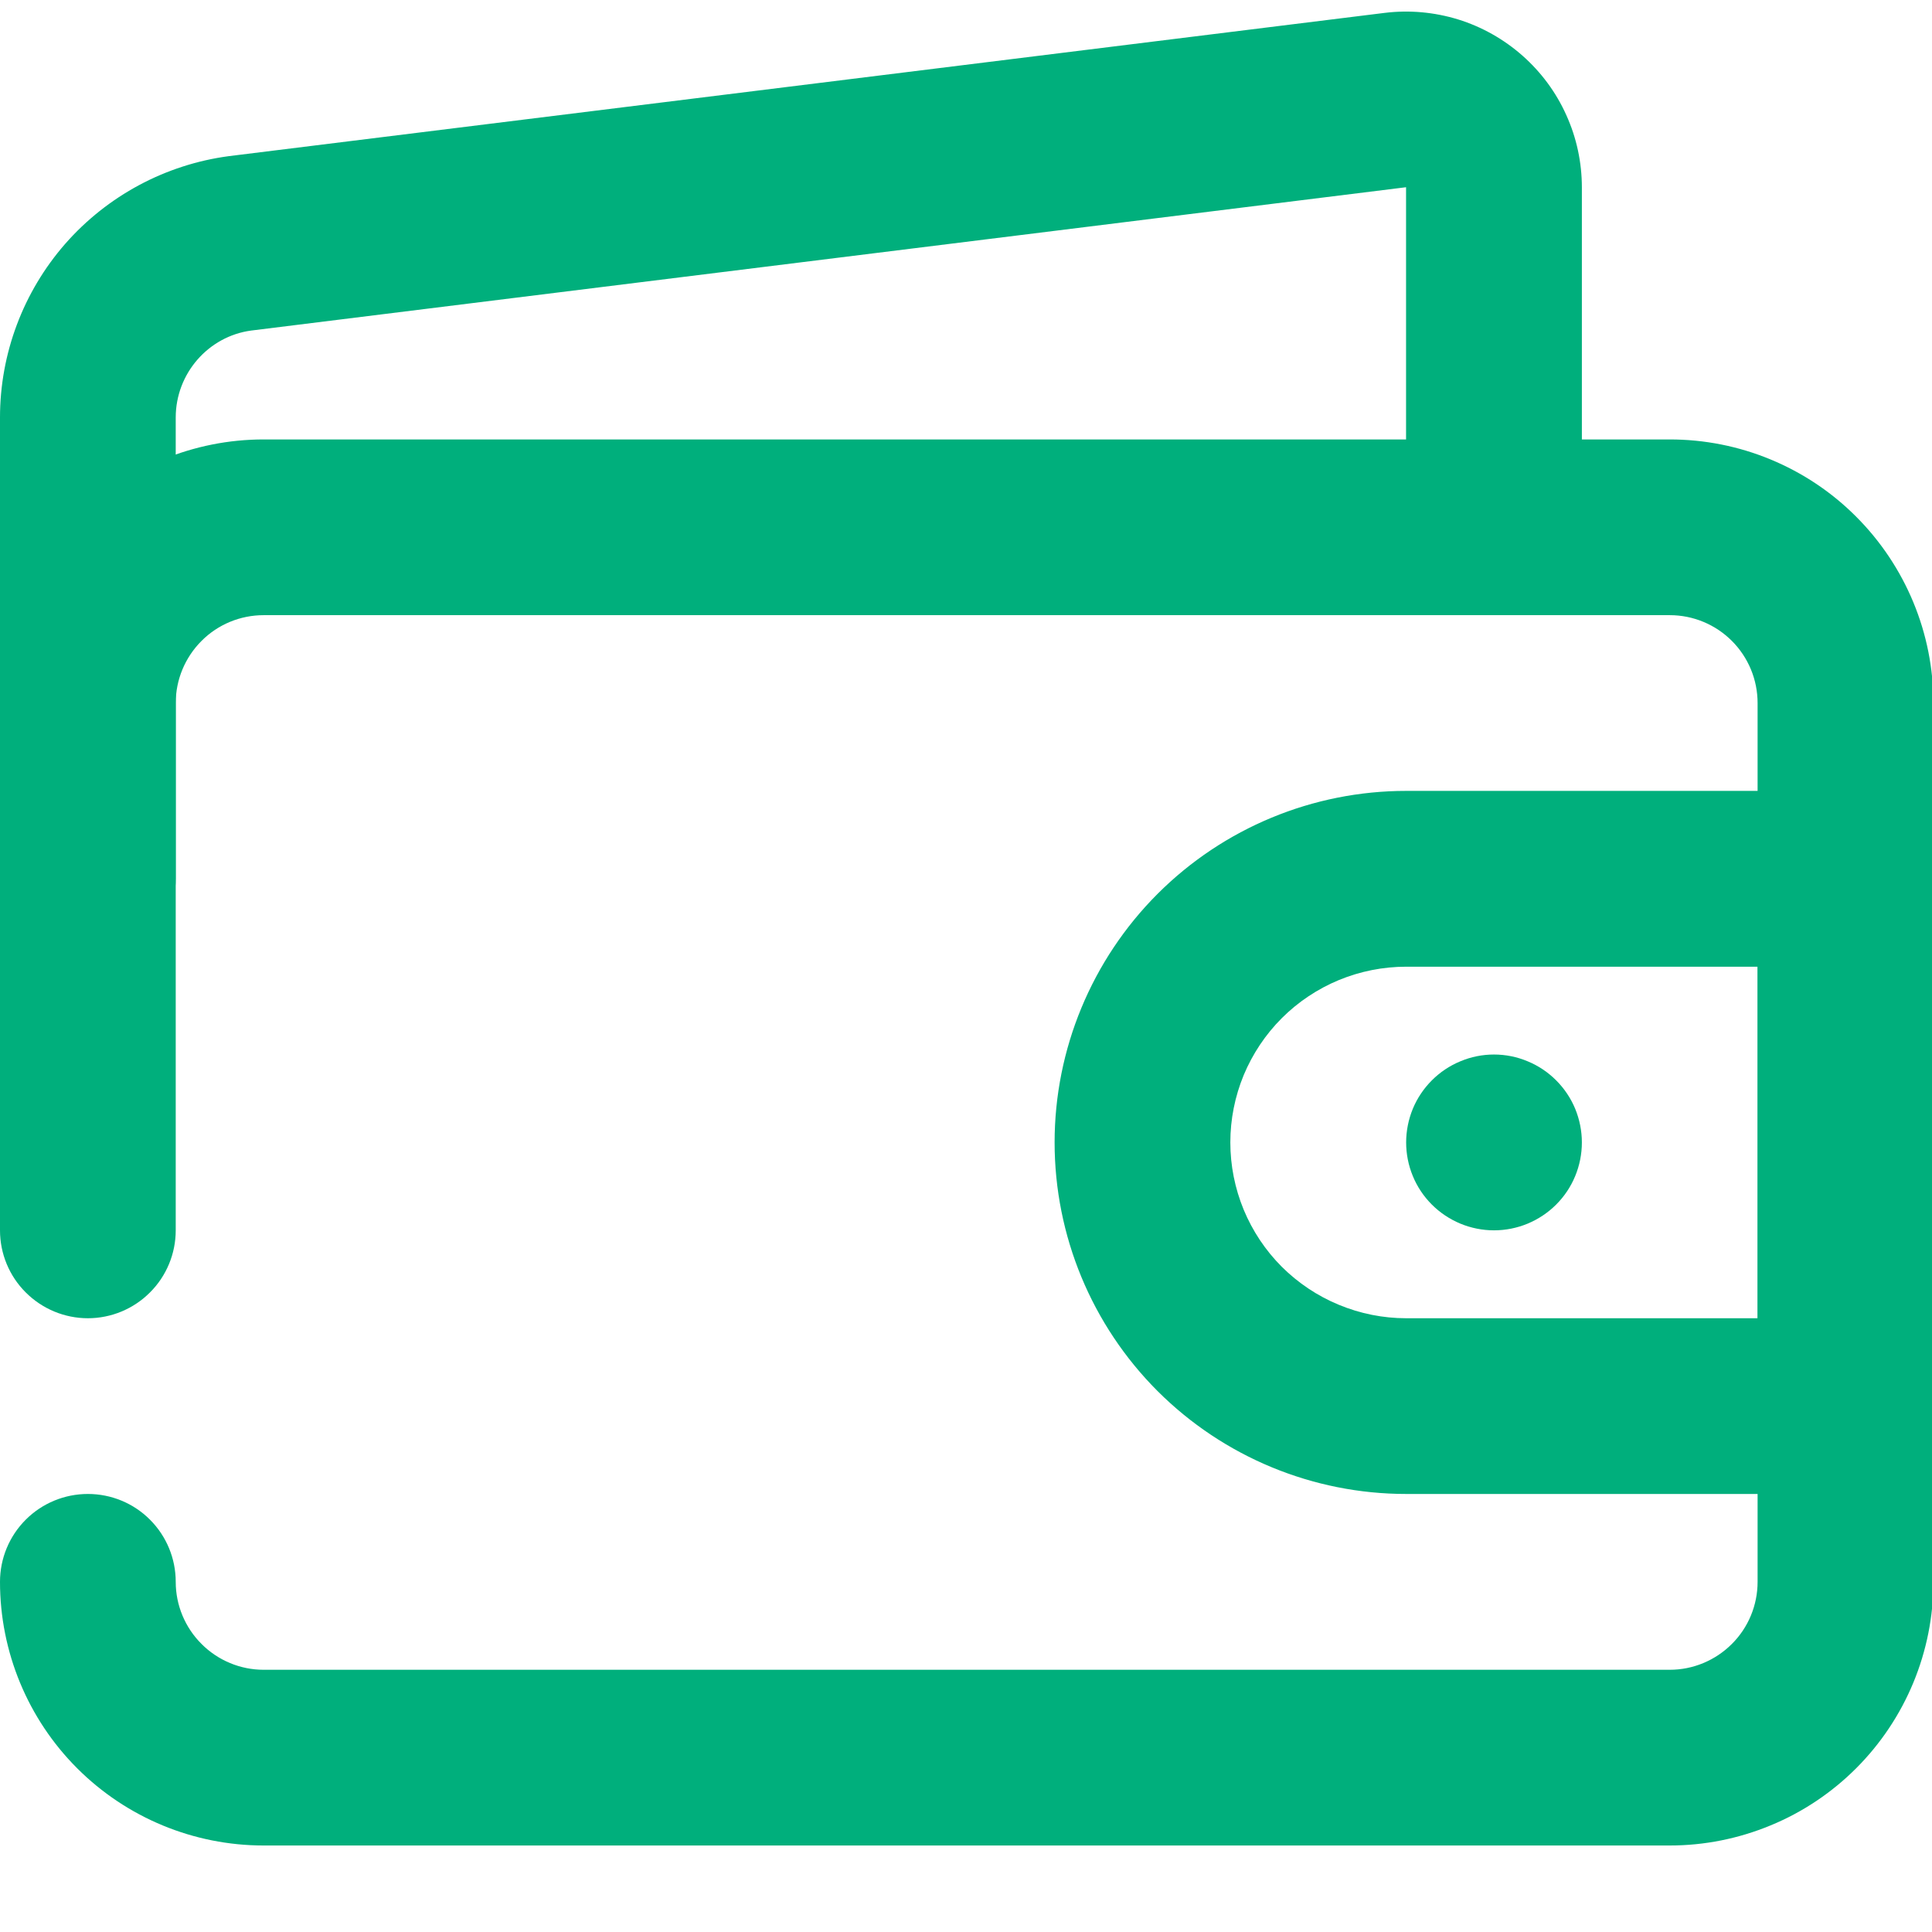 <svg width="22" height="22" viewBox="0 0 22 22" fill="none" xmlns="http://www.w3.org/2000/svg">
<g clip-path="url(#clip0_323_1460)">
<path d="M16.011 6.004C16.011 6.27 16.117 6.524 16.305 6.712C16.492 6.9 16.747 7.005 17.012 7.005C17.277 7.005 17.532 6.9 17.72 6.712C17.907 6.524 18.013 6.27 18.013 6.004V2.134C18.013 1.85 17.953 1.569 17.836 1.311C17.72 1.052 17.549 0.821 17.337 0.634C17.124 0.446 16.874 0.305 16.603 0.221C16.332 0.138 16.047 0.112 15.765 0.147L2.606 1.778C1.885 1.874 1.223 2.229 0.743 2.776C0.264 3.324 -6.08328e-05 4.027 1.05066e-08 4.754V10.007C1.05066e-08 10.273 0.105 10.527 0.293 10.715C0.481 10.902 0.735 11.008 1.001 11.008C1.266 11.008 1.521 10.902 1.708 10.715C1.896 10.527 2.001 10.273 2.001 10.007V4.754C2.001 4.253 2.373 3.829 2.861 3.764L16.011 2.132V6.004Z" fill="#00AF7C"/>
<path d="M2.001 14.01C2.001 14.275 1.896 14.53 1.708 14.717C1.521 14.905 1.266 15.011 1.001 15.011C0.735 15.011 0.481 14.905 0.293 14.717C0.105 14.53 0 14.275 0 14.01L0 8.006C0 7.209 0.316 6.446 0.879 5.883C1.442 5.32 2.206 5.004 3.002 5.004H19.014C19.408 5.004 19.798 5.081 20.162 5.232C20.527 5.383 20.858 5.604 21.136 5.883C21.415 6.162 21.636 6.493 21.787 6.857C21.938 7.221 22.016 7.611 22.016 8.006V18.013C22.016 18.407 21.938 18.797 21.787 19.162C21.636 19.526 21.415 19.857 21.136 20.136C20.858 20.414 20.527 20.636 20.162 20.786C19.798 20.937 19.408 21.015 19.014 21.015H3.002C2.206 21.015 1.442 20.699 0.879 20.136C0.316 19.573 0 18.809 0 18.013C0 17.747 0.105 17.493 0.293 17.305C0.481 17.117 0.735 17.012 1.001 17.012C1.266 17.012 1.521 17.117 1.708 17.305C1.896 17.493 2.001 17.747 2.001 18.013C2.001 18.278 2.107 18.533 2.295 18.72C2.482 18.908 2.737 19.014 3.002 19.014H19.014C19.279 19.014 19.533 18.908 19.721 18.72C19.909 18.533 20.014 18.278 20.014 18.013V8.006C20.014 7.74 19.909 7.486 19.721 7.298C19.533 7.11 19.279 7.005 19.014 7.005H3.002C2.737 7.005 2.482 7.11 2.295 7.298C2.107 7.486 2.001 7.74 2.001 8.006V14.01Z" fill="#00AF7C"/>
<path d="M20.015 11.008H16.012C15.749 11.008 15.489 11.06 15.246 11.16C15.003 11.261 14.782 11.408 14.596 11.594C14.41 11.78 14.263 12.001 14.162 12.243C14.062 12.486 14.01 12.746 14.01 13.009C14.01 13.272 14.062 13.532 14.162 13.775C14.263 14.018 14.41 14.239 14.596 14.425C14.782 14.61 15.003 14.758 15.246 14.858C15.489 14.959 15.749 15.011 16.012 15.011H20.015V11.008ZM16.012 9.006H21.015C21.281 9.006 21.535 9.112 21.723 9.3C21.91 9.487 22.016 9.742 22.016 10.007V16.011C22.016 16.277 21.91 16.531 21.723 16.719C21.535 16.907 21.281 17.012 21.015 17.012H16.012C14.95 17.012 13.932 16.59 13.181 15.84C12.431 15.089 12.009 14.071 12.009 13.009C12.009 11.948 12.431 10.93 13.181 10.179C13.932 9.428 14.95 9.006 16.012 9.006Z" fill="#00AF7C"/>
<path d="M16.012 13.009C16.012 13.141 16.038 13.271 16.088 13.392C16.138 13.514 16.212 13.624 16.305 13.717C16.398 13.81 16.508 13.883 16.63 13.934C16.751 13.984 16.881 14.01 17.012 14.01C17.144 14.01 17.274 13.984 17.395 13.934C17.517 13.883 17.627 13.81 17.72 13.717C17.813 13.624 17.887 13.514 17.937 13.392C17.987 13.271 18.013 13.141 18.013 13.009C18.013 12.878 17.987 12.748 17.937 12.626C17.887 12.505 17.813 12.395 17.72 12.302C17.627 12.209 17.517 12.135 17.395 12.085C17.274 12.034 17.144 12.008 17.012 12.008C16.881 12.008 16.751 12.034 16.63 12.085C16.508 12.135 16.398 12.209 16.305 12.302C16.212 12.395 16.138 12.505 16.088 12.626C16.038 12.748 16.012 12.878 16.012 13.009Z" fill="#00AF7C"/>
</g>
<defs>
<clipPath id="clip0_323_1460">
<rect width="22" height="21.015" fill="white"/>
</clipPath>
</defs>
</svg>
